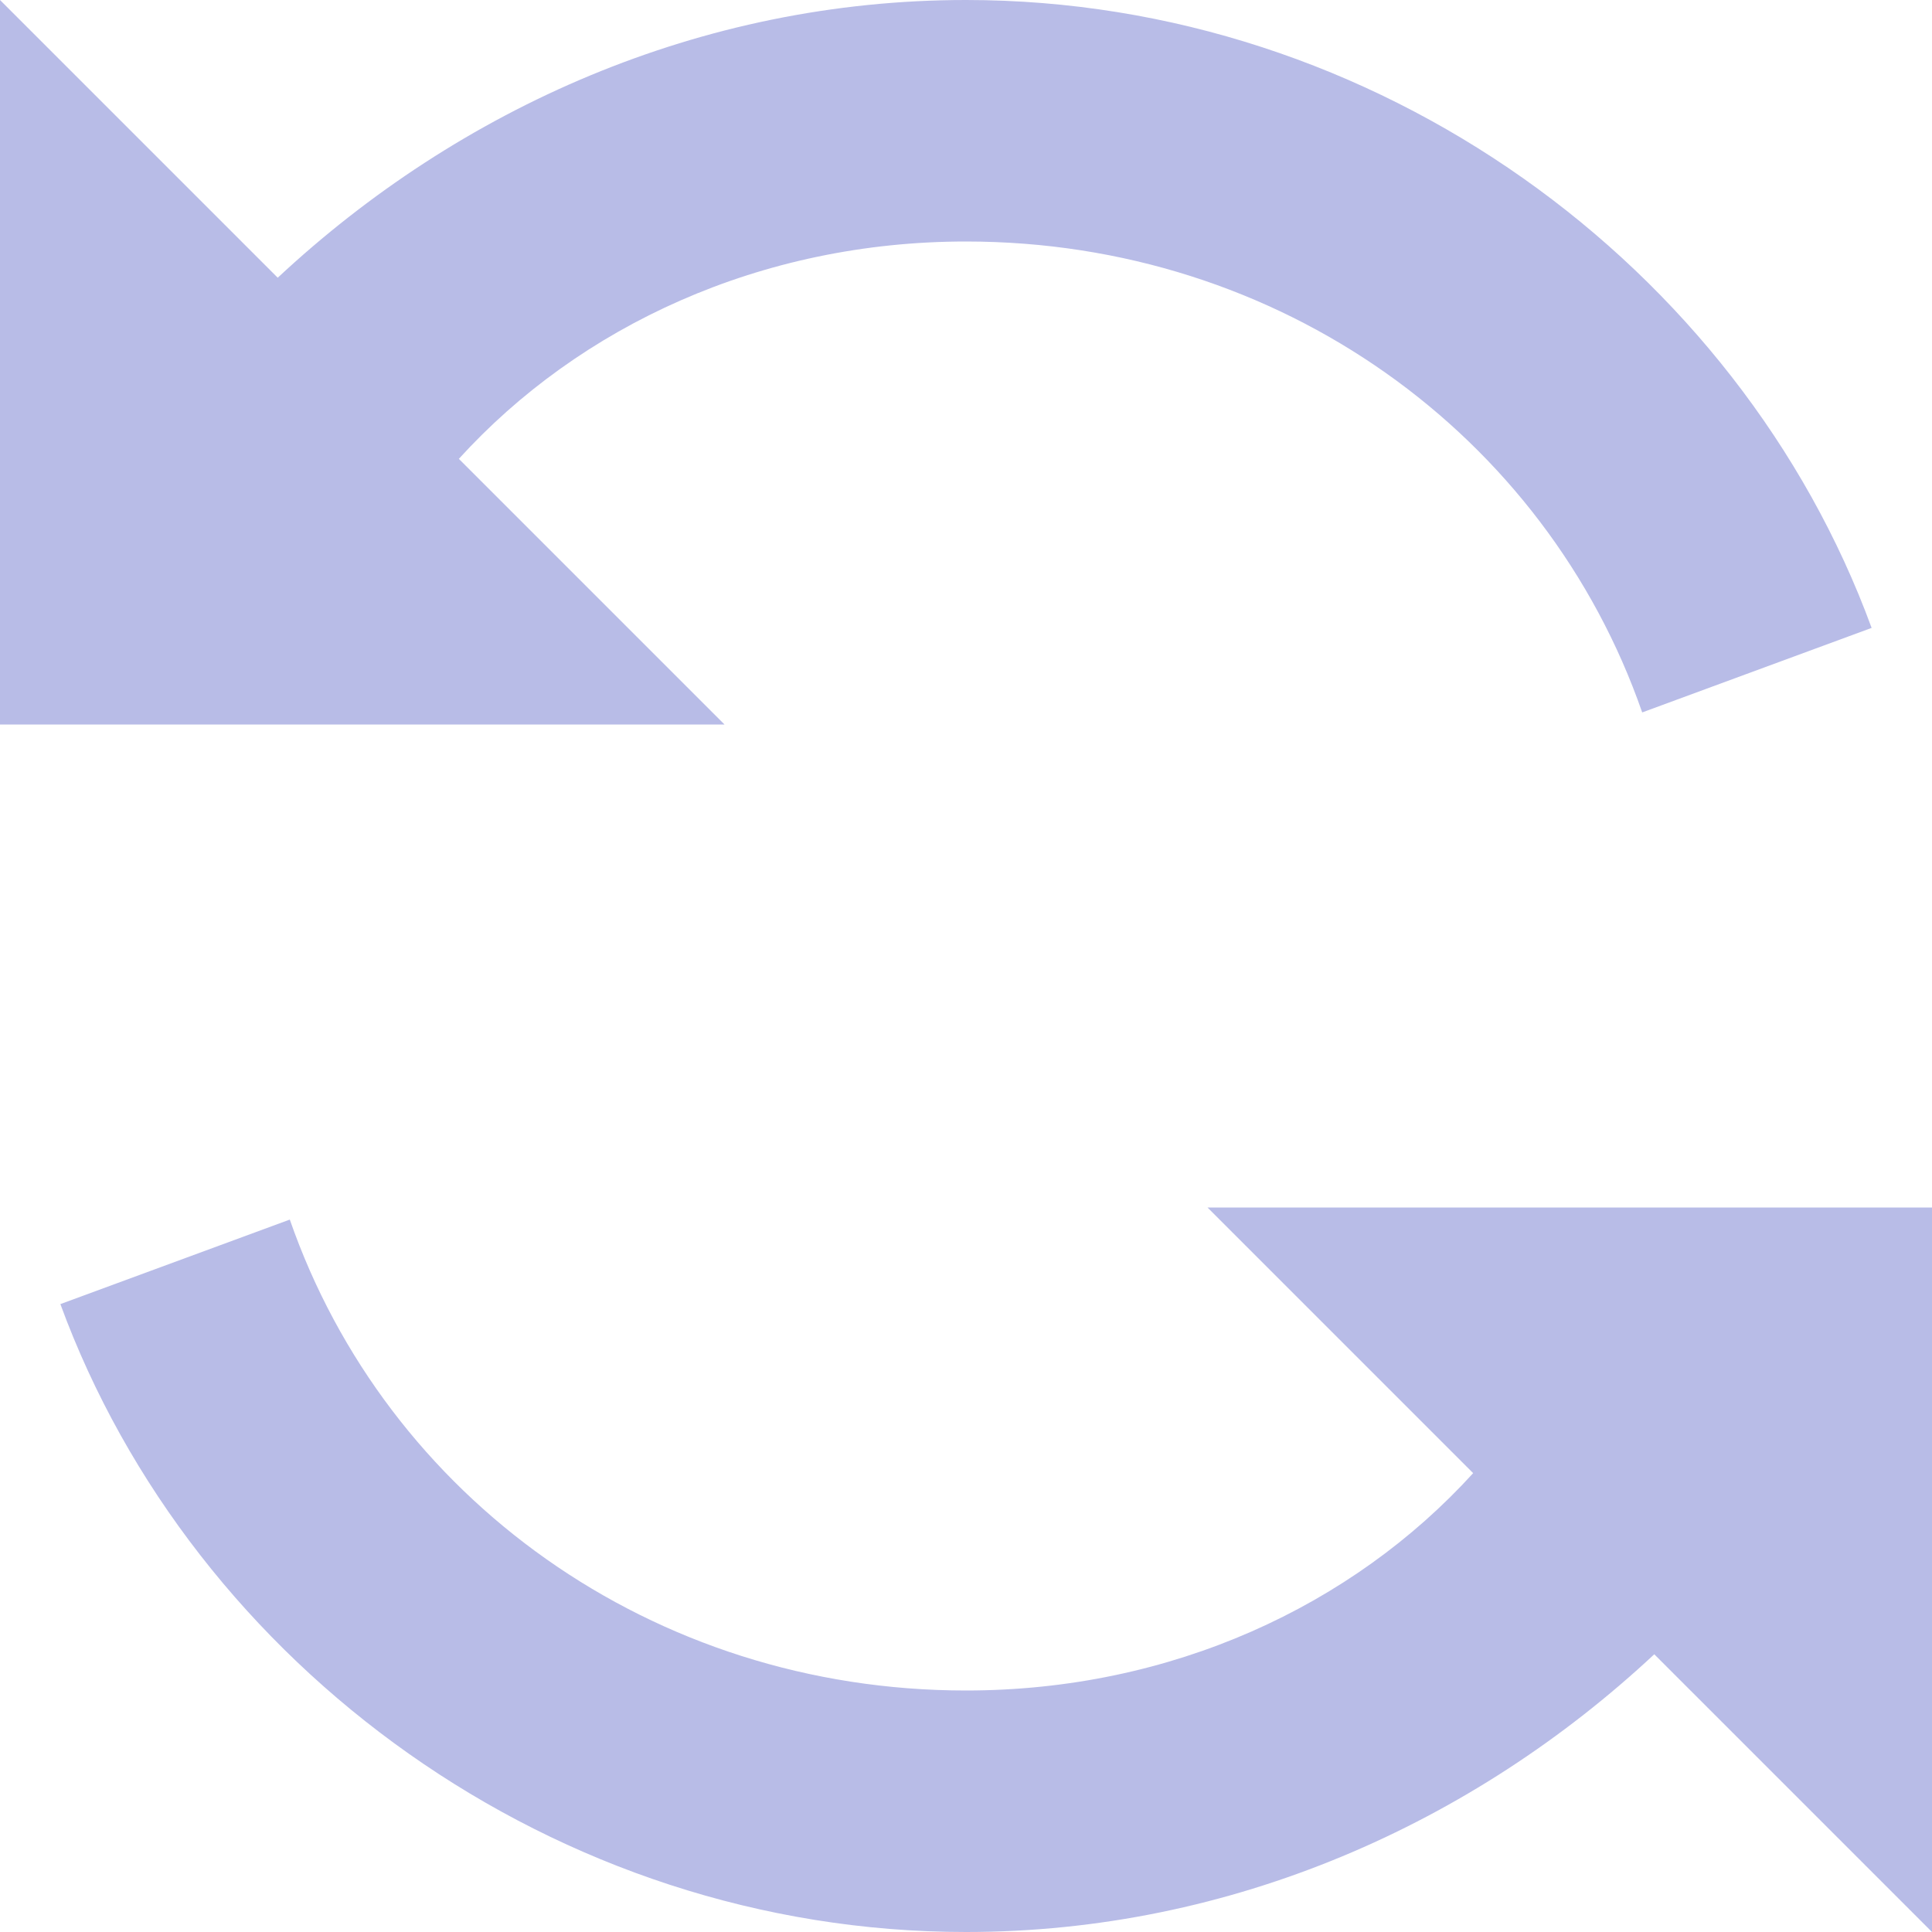 <!DOCTYPE svg PUBLIC "-//W3C//DTD SVG 1.1//EN" "http://www.w3.org/Graphics/SVG/1.1/DTD/svg11.dtd"><svg xmlns="http://www.w3.org/2000/svg" width="16" height="16" viewBox="0 0 16 16" preserveAspectRatio="xMinYMid meet" overflow="visible"><path d="M0 0v6h6L3.8 3.8C4.8 2.7 6.3 2 8 2c2.6 0 4.8 1.6 5.6 3.9l1.9-.7C14.4 2.2 11.4 0 8 0 5.8 0 3.8.9 2.3 2.3L0 0zm8 14c-2.6 0-4.8-1.6-5.6-3.9l-1.9.7C1.6 13.8 4.6 16 8 16c2.2 0 4.2-.9 5.7-2.3L16 16v-6h-6l2.2 2.2C11.2 13.3 9.7 14 8 14" fill="#b8bce7"/></svg>
